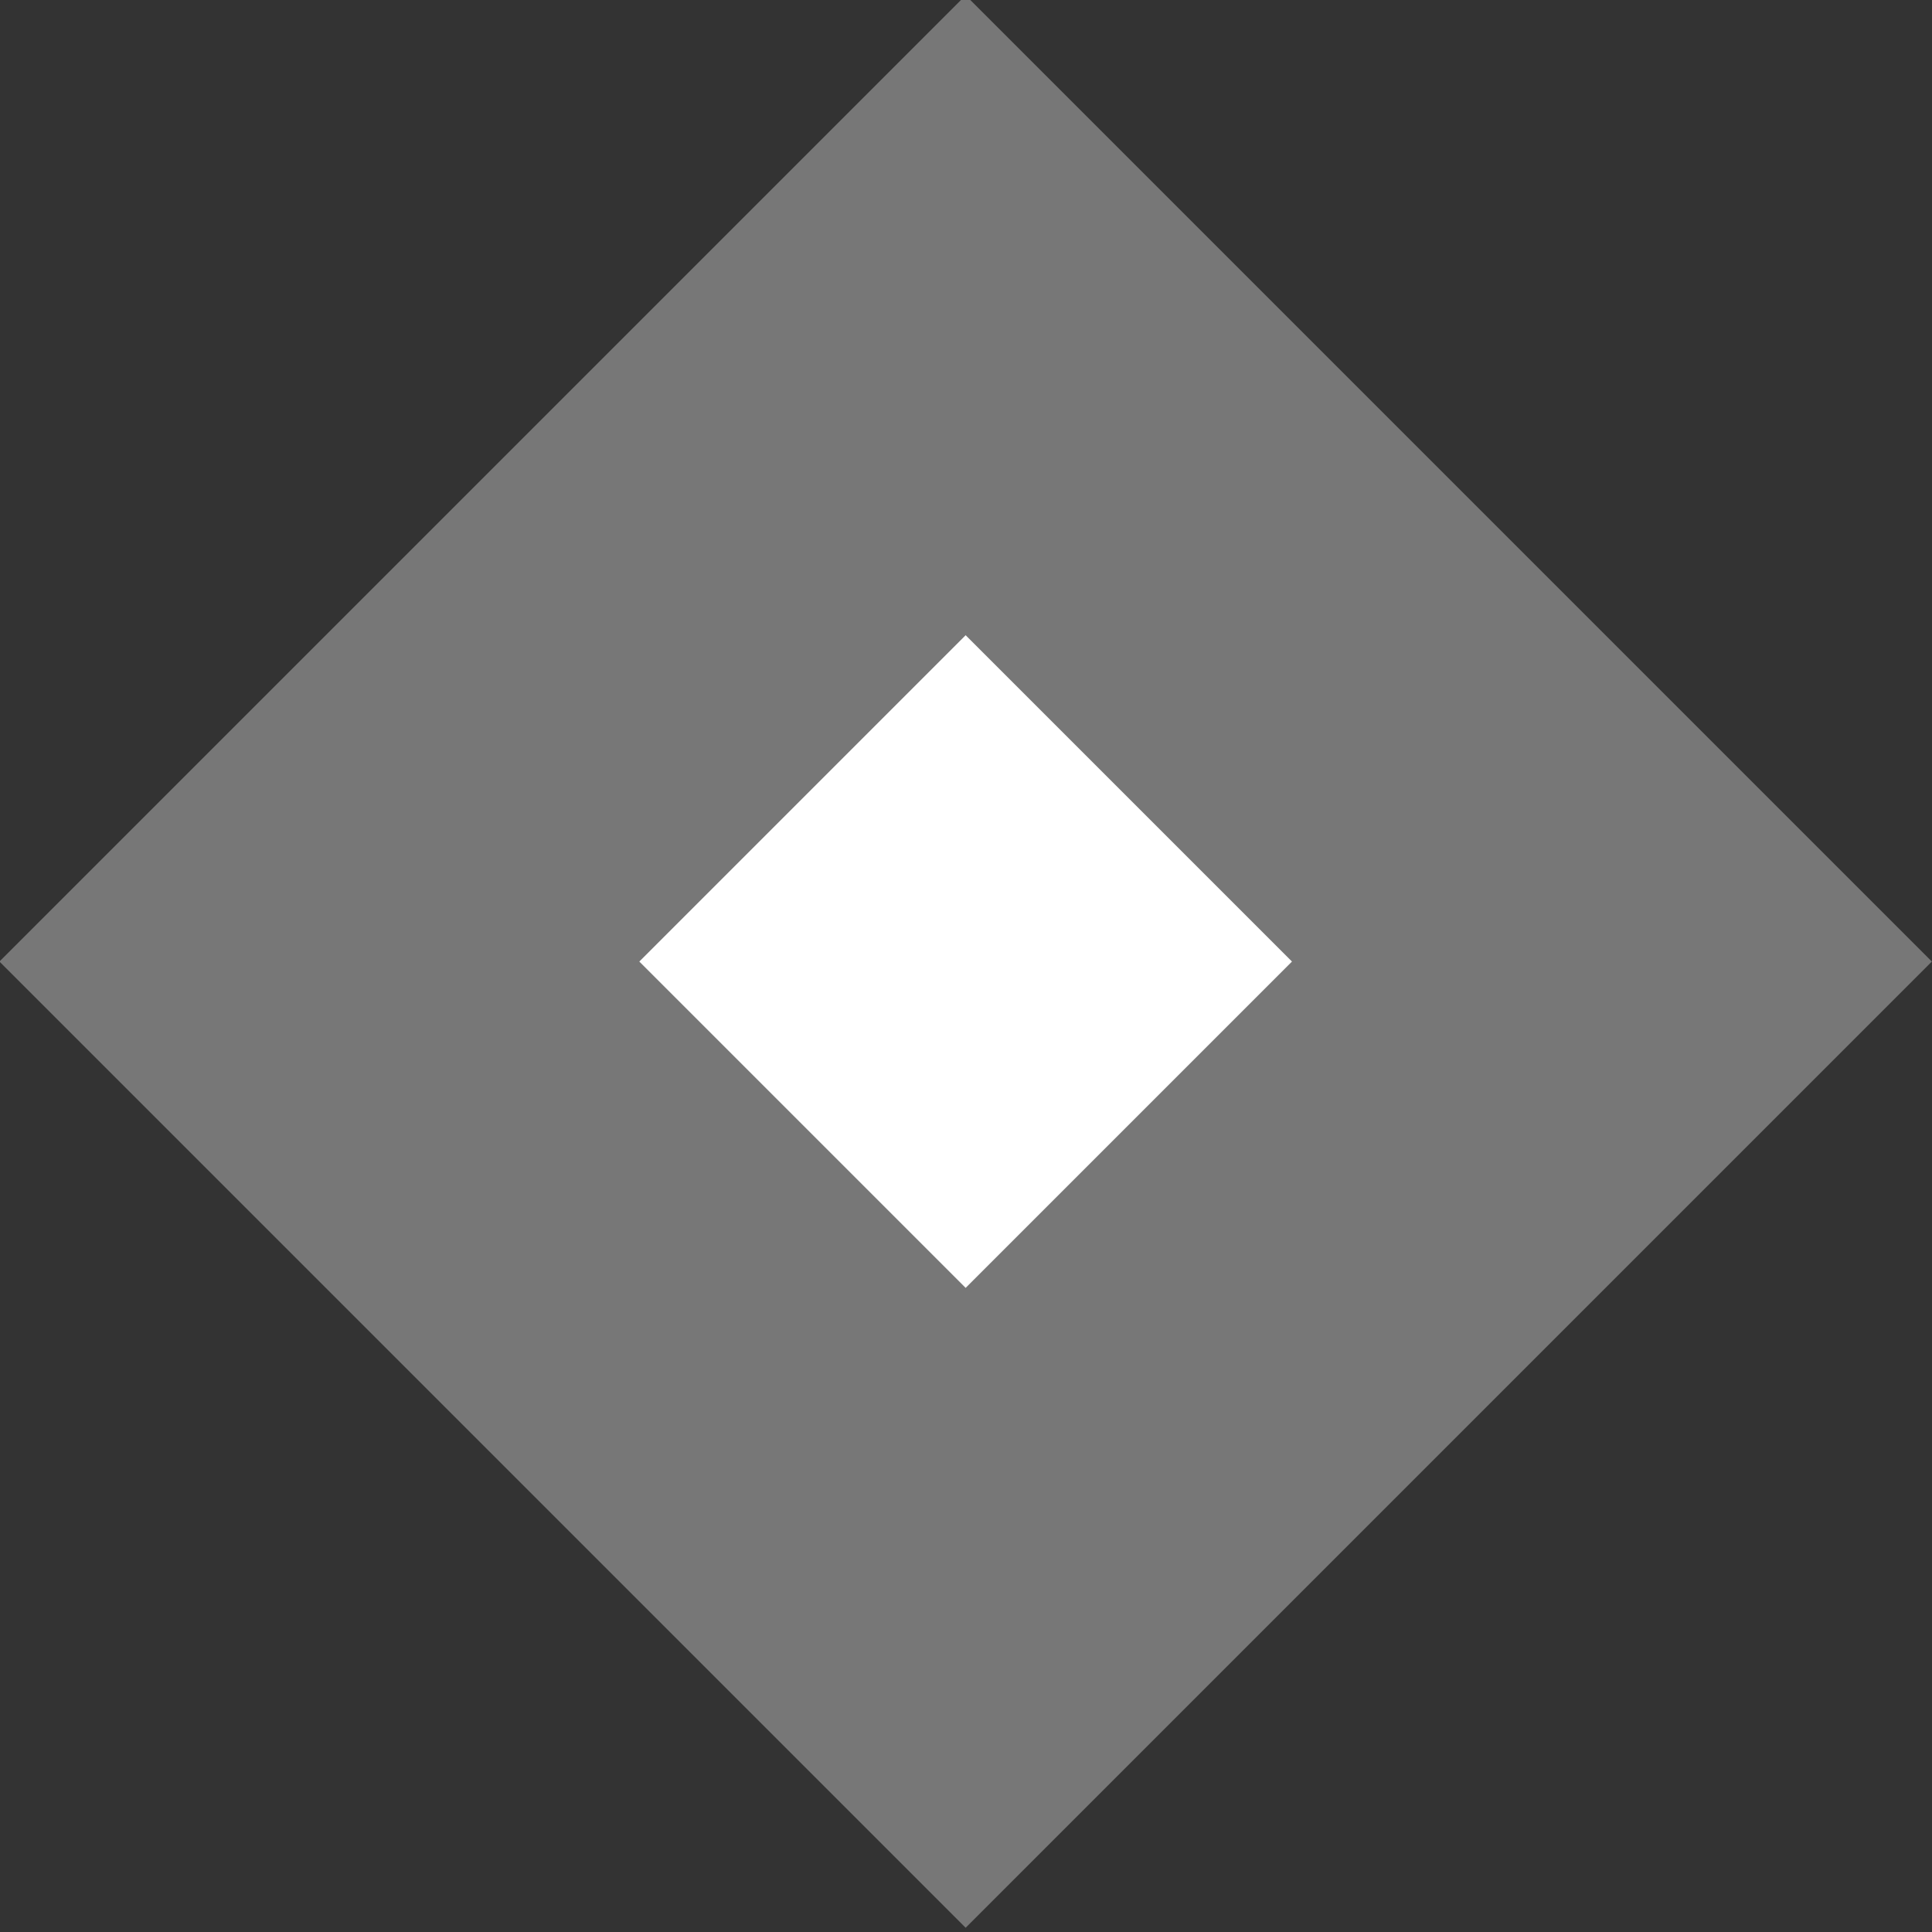 <svg xmlns="http://www.w3.org/2000/svg" width="4.27" height="4.27" viewBox="0 0 4.27 4.27">
  <rect x="0" y="0" width="4.27" height="4.27" fill="#333333" stroke="none"/>
  <defs>
    <style>
      .a {
        fill: #fff;
        stroke: #777;
        stroke-miterlimit: 10;
      }
    </style>
  </defs>
  <title>sub_history_tit</title>
  <rect class="a" x="638.9" y="510.54" width="2.02" height="2.02" transform="translate(-88.63 -812.08) rotate(45)"/>
</svg>
